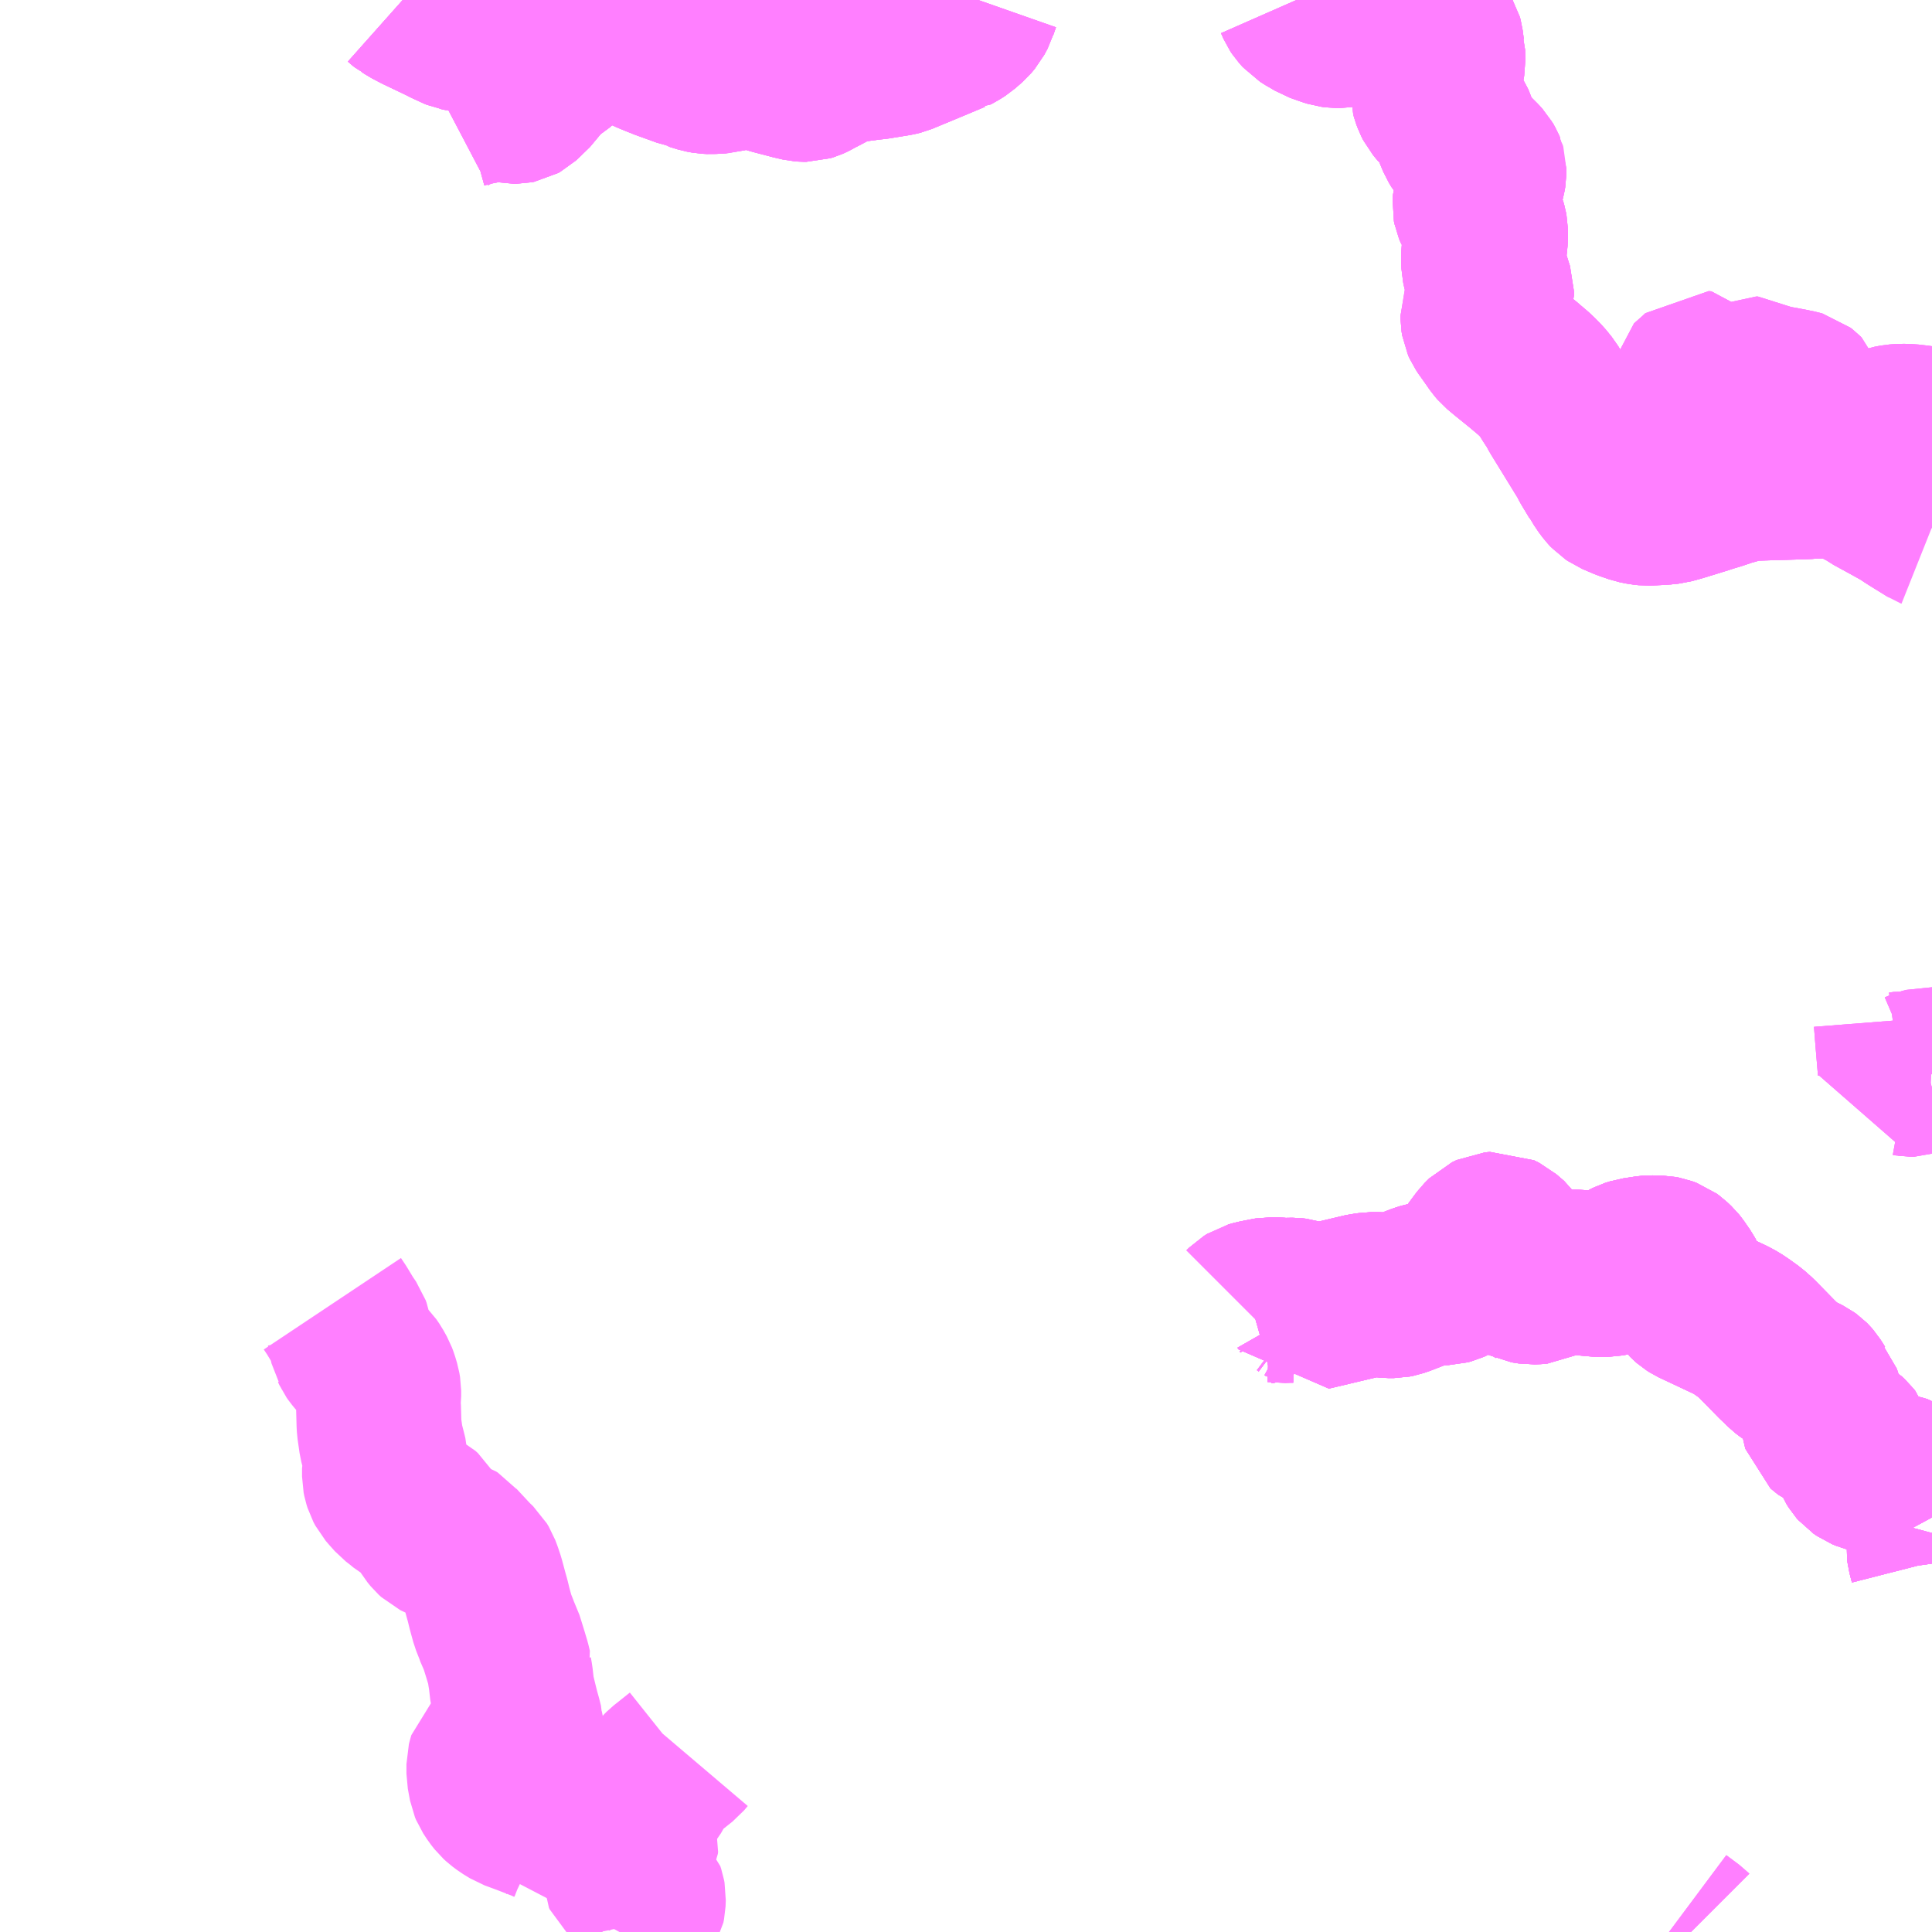 <?xml version="1.0" encoding="UTF-8"?>
<svg  xmlns="http://www.w3.org/2000/svg" xmlns:xlink="http://www.w3.org/1999/xlink" xmlns:go="http://purl.org/svgmap/profile" property="N07_001,N07_002,N07_003,N07_004,N07_005,N07_006,N07_007" viewBox="13122.07 -3164.062 8.789 8.789" go:dataArea="13122.0703125 -3164.0625 8.7890625 8.7890625" >
<globalCoordinateSystem srsName="http://purl.org/crs/84" transform="matrix(100.0,0.0,0.0,-100.0,0.0,0.0)" />
<defs>
 <g id="p0" >
  <circle cx="0.0" cy="0.0" r="3" stroke="green" stroke-width="0.75" vector-effect="non-scaling-stroke" />
 </g>
</defs>
<g fill="none" fill-rule="evenodd" stroke="#FF00FF" stroke-width="0.75" opacity="0.5" vector-effect="non-scaling-stroke" stroke-linejoin="bevel" >
<path content="3,串間市,風野線,0.8,0.0,0.0," xlink:title="3" d="M13124.888,-3155.273L13124.901,-3155.297L13124.932,-3155.337L13124.943,-3155.349L13124.955,-3155.358L13124.978,-3155.371L13124.986,-3155.377L13124.993,-3155.389L13124.996,-3155.404L13124.997,-3155.431L13124.995,-3155.442L13124.991,-3155.454L13124.958,-3155.487L13124.935,-3155.507L13124.915,-3155.524L13124.912,-3155.531L13124.911,-3155.559L13124.911,-3155.613L13124.914,-3155.619L13124.93,-3155.638L13124.959,-3155.662L13124.963,-3155.67L13124.964,-3155.679L13124.961,-3155.69L13124.945,-3155.728L13124.941,-3155.733L13124.934,-3155.739L13124.909,-3155.751"/>
<path content="3,串間市,風野線,0.8,0.0,0.0," xlink:title="3" d="M13124.909,-3155.751L13124.905,-3155.745L13124.896,-3155.72L13124.885,-3155.703L13124.874,-3155.691L13124.863,-3155.684L13124.828,-3155.669L13124.8,-3155.659L13124.791,-3155.655L13124.767,-3155.649L13124.738,-3155.643L13124.709,-3155.631L13124.685,-3155.62L13124.681,-3155.642L13124.679,-3155.652L13124.673,-3155.666L13124.663,-3155.682L13124.645,-3155.705L13124.619,-3155.732L13124.587,-3155.76L13124.569,-3155.772L13124.548,-3155.782L13124.505,-3155.799L13124.461,-3155.816L13124.404,-3155.837L13124.373,-3155.856L13124.353,-3155.871L13124.341,-3155.882L13124.326,-3155.901L13124.309,-3155.927L13124.304,-3155.939L13124.294,-3155.993L13124.294,-3156.037L13124.297,-3156.049L13124.3,-3156.059L13124.303,-3156.07L13124.313,-3156.079L13124.319,-3156.083L13124.324,-3156.087L13124.335,-3156.087L13124.393,-3156.092L13124.403,-3156.09L13124.408,-3156.089L13124.418,-3156.099L13124.428,-3156.113L13124.436,-3156.126L13124.441,-3156.141L13124.444,-3156.157L13124.444,-3156.184L13124.44,-3156.204L13124.44,-3156.212L13124.433,-3156.24L13124.423,-3156.276L13124.417,-3156.3L13124.406,-3156.345L13124.4,-3156.371L13124.393,-3156.432L13124.391,-3156.443L13124.388,-3156.461L13124.389,-3156.464L13124.382,-3156.493L13124.37,-3156.533L13124.366,-3156.546L13124.348,-3156.604L13124.336,-3156.627L13124.329,-3156.647L13124.312,-3156.69L13124.297,-3156.745L13124.288,-3156.782L13124.282,-3156.803L13124.264,-3156.87L13124.254,-3156.9L13124.245,-3156.924L13124.236,-3156.939L13124.213,-3156.961L13124.145,-3157.034L13124.136,-3157.045L13124.128,-3157.05L13124.119,-3157.053L13124.105,-3157.058L13124.078,-3157.064L13124.066,-3157.069L13124.058,-3157.073L13124.046,-3157.084L13124.032,-3157.101L13124.017,-3157.126L13124.001,-3157.159L13123.992,-3157.174L13123.981,-3157.184L13123.958,-3157.196L13123.918,-3157.219L13123.9,-3157.234L13123.873,-3157.255L13123.848,-3157.283L13123.836,-3157.297L13123.827,-3157.314L13123.822,-3157.33L13123.819,-3157.345L13123.819,-3157.382L13123.82,-3157.387L13123.824,-3157.409L13123.823,-3157.43L13123.815,-3157.462L13123.804,-3157.505L13123.795,-3157.568L13123.794,-3157.586L13123.792,-3157.66L13123.79,-3157.676L13123.791,-3157.694L13123.793,-3157.711L13123.793,-3157.736L13123.79,-3157.754L13123.781,-3157.784L13123.775,-3157.8L13123.759,-3157.829L13123.746,-3157.848L13123.702,-3157.892L13123.688,-3157.909L13123.681,-3157.919L13123.675,-3157.932L13123.672,-3157.937L13123.664,-3157.975L13123.658,-3158.008L13123.654,-3158.019L13123.634,-3158.048L13123.608,-3158.091L13123.604,-3158.098L13123.582,-3158.131"/>
<path content="3,串間市,風野線,0.8,0.0,0.0," xlink:title="3" d="M13125.186,-3156.089L13125.169,-3156.069L13125.095,-3156.01L13125.085,-3156L13125.08,-3155.994L13125.049,-3155.952L13125.024,-3155.908L13125.003,-3155.882L13124.987,-3155.862L13124.975,-3155.846L13124.953,-3155.816L13124.943,-3155.804L13124.935,-3155.793L13124.924,-3155.778L13124.909,-3155.751"/>
<path content="3,日南市,塚田・狭間,1.0,1.0,0.0," xlink:title="3" d="M13127.733,-3158.109L13127.745,-3158.121L13127.761,-3158.131L13127.782,-3158.137L13127.838,-3158.148L13127.849,-3158.15L13127.878,-3158.149L13127.888,-3158.148L13127.905,-3158.146L13127.937,-3158.147L13127.953,-3158.147L13127.971,-3158.145L13128.002,-3158.135L13128.013,-3158.129L13128.021,-3158.123L13128.025,-3158.117L13128.029,-3158.11L13128.278,-3158.169L13128.297,-3158.171L13128.309,-3158.173L13128.341,-3158.173L13128.386,-3158.168L13128.411,-3158.168L13128.426,-3158.171L13128.449,-3158.179L13128.529,-3158.21L13128.557,-3158.219L13128.58,-3158.223L13128.589,-3158.224L13128.607,-3158.226L13128.612,-3158.226L13128.65,-3158.227L13128.665,-3158.231L13128.676,-3158.236L13128.692,-3158.247L13128.705,-3158.26L13128.723,-3158.283L13128.729,-3158.292L13128.734,-3158.3L13128.76,-3158.337L13128.781,-3158.368L13128.798,-3158.391L13128.816,-3158.415L13128.837,-3158.436L13128.858,-3158.446L13128.881,-3158.448L13128.905,-3158.436L13128.941,-3158.405L13128.954,-3158.386L13128.968,-3158.35L13128.969,-3158.313L13128.975,-3158.29L13128.974,-3158.276L13128.976,-3158.267L13128.979,-3158.257L13128.982,-3158.25L13128.992,-3158.241L13128.995,-3158.24L13129.005,-3158.235L13129.037,-3158.23L13129.063,-3158.231L13129.074,-3158.232L13129.097,-3158.244L13129.121,-3158.259L13129.131,-3158.266L13129.145,-3158.272L13129.151,-3158.275L13129.17,-3158.277L13129.203,-3158.276L13129.241,-3158.275L13129.302,-3158.268L13129.348,-3158.264L13129.371,-3158.264L13129.38,-3158.264L13129.395,-3158.267L13129.413,-3158.273L13129.427,-3158.281L13129.469,-3158.315L13129.485,-3158.323L13129.507,-3158.33L13129.514,-3158.331L13129.566,-3158.339L13129.579,-3158.34L13129.623,-3158.339L13129.639,-3158.336L13129.658,-3158.329L13129.669,-3158.321L13129.688,-3158.303L13129.696,-3158.293L13129.723,-3158.254L13129.73,-3158.241L13129.73,-3158.241L13129.732,-3158.234L13129.737,-3158.202L13129.738,-3158.196L13129.743,-3158.173L13129.747,-3158.159L13129.756,-3158.15L13129.764,-3158.143L13129.775,-3158.136L13129.943,-3158.057L13129.969,-3158.043L13129.993,-3158.027L13130.032,-3157.999L13130.06,-3157.974L13130.156,-3157.876L13130.174,-3157.859L13130.193,-3157.84L13130.21,-3157.827L13130.229,-3157.815L13130.265,-3157.798L13130.285,-3157.788L13130.296,-3157.78L13130.301,-3157.775L13130.308,-3157.767L13130.329,-3157.734L13130.342,-3157.72L13130.352,-3157.689L13130.359,-3157.673L13130.362,-3157.646L13130.363,-3157.64L13130.365,-3157.603L13130.369,-3157.581L13130.371,-3157.574L13130.379,-3157.567L13130.387,-3157.561L13130.408,-3157.552L13130.433,-3157.543L13130.45,-3157.535L13130.468,-3157.524L13130.48,-3157.513L13130.487,-3157.504L13130.492,-3157.49L13130.493,-3157.487L13130.503,-3157.45L13130.508,-3157.436L13130.515,-3157.419L13130.525,-3157.403L13130.532,-3157.395L13130.548,-3157.384L13130.565,-3157.377L13130.588,-3157.371L13130.71,-3157.344L13130.73,-3157.338L13130.741,-3157.331L13130.755,-3157.316L13130.779,-3157.284L13130.808,-3157.241L13130.811,-3157.235L13130.852,-3157.172L13130.859,-3157.159M13130.859,-3157.088L13130.851,-3157.058L13130.846,-3157.03L13130.845,-3157.015L13130.847,-3156.999L13130.858,-3156.956L13130.859,-3156.949"/>
<path content="3,日南市,塚田・狭間,1.0,1.0,0.0," xlink:title="3" d="M13130.696,-3159.42L13130.703,-3159.331L13130.714,-3159.2L13130.714,-3159.175L13130.736,-3159.178L13130.748,-3159.177L13130.759,-3159.175L13130.778,-3159.175L13130.792,-3159.18L13130.806,-3159.186L13130.818,-3159.191L13130.837,-3159.196L13130.856,-3159.195L13130.859,-3159.194"/>
<path content="3,日南市,塚田・狭間・中部病院,1.0,1.0,0.0," xlink:title="3" d="M13127.733,-3158.109L13127.745,-3158.121L13127.761,-3158.131L13127.782,-3158.137L13127.838,-3158.148L13127.849,-3158.15L13127.878,-3158.149L13127.888,-3158.148L13127.905,-3158.146L13127.937,-3158.147L13127.953,-3158.147L13127.971,-3158.145L13128.002,-3158.135L13128.013,-3158.129L13128.021,-3158.123L13128.025,-3158.117L13128.029,-3158.11L13128.278,-3158.169L13128.297,-3158.171L13128.309,-3158.173L13128.341,-3158.173L13128.386,-3158.168L13128.411,-3158.168L13128.426,-3158.171L13128.449,-3158.179L13128.529,-3158.21L13128.557,-3158.219L13128.58,-3158.223L13128.589,-3158.224L13128.607,-3158.226L13128.612,-3158.226L13128.65,-3158.227L13128.665,-3158.231L13128.676,-3158.236L13128.692,-3158.247L13128.705,-3158.26L13128.723,-3158.283L13128.729,-3158.292L13128.734,-3158.3L13128.76,-3158.337L13128.781,-3158.368L13128.798,-3158.391L13128.816,-3158.415L13128.837,-3158.436L13128.858,-3158.446L13128.881,-3158.448L13128.905,-3158.436L13128.941,-3158.405L13128.954,-3158.386L13128.968,-3158.35L13128.969,-3158.313L13128.975,-3158.29L13128.974,-3158.276L13128.976,-3158.267L13128.979,-3158.257L13128.982,-3158.25L13128.992,-3158.241L13128.995,-3158.24L13129.005,-3158.235L13129.037,-3158.23L13129.063,-3158.231L13129.074,-3158.232L13129.097,-3158.244L13129.121,-3158.259L13129.131,-3158.266L13129.145,-3158.272L13129.151,-3158.275L13129.17,-3158.277L13129.203,-3158.276L13129.241,-3158.275L13129.302,-3158.268L13129.348,-3158.264L13129.371,-3158.264L13129.38,-3158.264L13129.395,-3158.267L13129.413,-3158.273L13129.427,-3158.281L13129.469,-3158.315L13129.485,-3158.323L13129.507,-3158.33L13129.514,-3158.331L13129.566,-3158.339L13129.579,-3158.34L13129.623,-3158.339L13129.639,-3158.336L13129.658,-3158.329L13129.669,-3158.321L13129.688,-3158.303L13129.696,-3158.293L13129.723,-3158.254L13129.73,-3158.241L13129.73,-3158.241L13129.732,-3158.234L13129.737,-3158.202L13129.738,-3158.196L13129.743,-3158.173L13129.747,-3158.159L13129.756,-3158.15L13129.764,-3158.143L13129.775,-3158.136L13129.943,-3158.057L13129.969,-3158.043L13129.993,-3158.027L13130.032,-3157.999L13130.06,-3157.974L13130.156,-3157.876L13130.174,-3157.859L13130.193,-3157.84L13130.21,-3157.827L13130.229,-3157.815L13130.265,-3157.798L13130.285,-3157.788L13130.296,-3157.78L13130.301,-3157.775L13130.308,-3157.767L13130.329,-3157.734L13130.342,-3157.72L13130.352,-3157.689L13130.359,-3157.673L13130.362,-3157.646L13130.363,-3157.64L13130.365,-3157.603L13130.369,-3157.581L13130.371,-3157.574L13130.379,-3157.567L13130.387,-3157.561L13130.408,-3157.552L13130.433,-3157.543L13130.45,-3157.535L13130.468,-3157.524L13130.48,-3157.513L13130.487,-3157.504L13130.492,-3157.49L13130.493,-3157.487L13130.503,-3157.45L13130.508,-3157.436L13130.515,-3157.419L13130.525,-3157.403L13130.532,-3157.395L13130.548,-3157.384L13130.565,-3157.377L13130.588,-3157.371L13130.71,-3157.344L13130.73,-3157.338L13130.741,-3157.331L13130.755,-3157.316L13130.779,-3157.284L13130.808,-3157.241L13130.811,-3157.235L13130.852,-3157.172L13130.859,-3157.159M13130.859,-3157.088L13130.851,-3157.058L13130.846,-3157.03L13130.845,-3157.015L13130.847,-3156.999L13130.858,-3156.956L13130.859,-3156.949"/>
<path content="3,日南市,塚田・狭間・中部病院,1.0,1.0,0.0," xlink:title="3" d="M13130.696,-3159.42L13130.703,-3159.331L13130.714,-3159.2L13130.714,-3159.175L13130.736,-3159.178L13130.748,-3159.177L13130.759,-3159.175L13130.778,-3159.175L13130.792,-3159.18L13130.806,-3159.186L13130.818,-3159.191L13130.837,-3159.196L13130.856,-3159.195L13130.859,-3159.194"/>
<path content="3,日南市,札之尾⇔中部病院,0.4,1.0,0.0," xlink:title="3" d="M13129.699,-3155.322L13129.758,-3155.278L13129.763,-3155.273"/>
<path content="3,日南市,札之尾⇔南郷駅,0.6,1.5,0.0," xlink:title="3" d="M13129.699,-3155.322L13129.758,-3155.278L13129.763,-3155.273"/>
<path content="3,日南市,細田・隈谷地区_01_on,1.0,1.0,0.0," xlink:title="3" d="M13130.859,-3156.949L13130.858,-3156.956L13130.847,-3156.999L13130.845,-3157.015L13130.846,-3157.03L13130.851,-3157.058L13130.859,-3157.088M13130.859,-3157.159L13130.852,-3157.172L13130.811,-3157.235L13130.808,-3157.241L13130.779,-3157.284L13130.755,-3157.316L13130.741,-3157.331L13130.73,-3157.338L13130.71,-3157.344L13130.588,-3157.371L13130.565,-3157.377L13130.548,-3157.384L13130.532,-3157.395L13130.525,-3157.403L13130.515,-3157.419L13130.508,-3157.436L13130.503,-3157.45L13130.493,-3157.487L13130.492,-3157.49L13130.487,-3157.504L13130.48,-3157.513L13130.468,-3157.524L13130.45,-3157.535L13130.433,-3157.543L13130.408,-3157.552L13130.387,-3157.561L13130.379,-3157.567L13130.371,-3157.574L13130.369,-3157.581L13130.365,-3157.603L13130.363,-3157.64L13130.362,-3157.646L13130.359,-3157.673L13130.352,-3157.689L13130.342,-3157.72L13130.329,-3157.734L13130.308,-3157.767L13130.301,-3157.775L13130.296,-3157.78L13130.285,-3157.788L13130.265,-3157.798L13130.229,-3157.815L13130.21,-3157.827L13130.193,-3157.84L13130.174,-3157.859L13130.156,-3157.876L13130.06,-3157.974L13130.032,-3157.999L13129.993,-3158.027L13129.969,-3158.043L13129.943,-3158.057L13129.775,-3158.136L13129.764,-3158.143L13129.756,-3158.15L13129.747,-3158.159L13129.743,-3158.173L13129.738,-3158.196L13129.737,-3158.202L13129.732,-3158.234L13129.73,-3158.241L13129.73,-3158.241L13129.723,-3158.254L13129.696,-3158.293L13129.688,-3158.303L13129.669,-3158.321L13129.658,-3158.329L13129.639,-3158.336L13129.623,-3158.339L13129.579,-3158.34L13129.566,-3158.339L13129.514,-3158.331L13129.507,-3158.33L13129.485,-3158.323L13129.469,-3158.315L13129.427,-3158.281L13129.413,-3158.273L13129.395,-3158.267L13129.38,-3158.264L13129.371,-3158.264L13129.348,-3158.264L13129.302,-3158.268L13129.241,-3158.275L13129.203,-3158.276L13129.17,-3158.277L13129.151,-3158.275L13129.145,-3158.272L13129.131,-3158.266L13129.121,-3158.259L13129.097,-3158.244L13129.074,-3158.232L13129.063,-3158.231L13129.037,-3158.23L13129.005,-3158.235L13128.995,-3158.24L13128.992,-3158.241L13128.982,-3158.25L13128.979,-3158.257L13128.976,-3158.267L13128.974,-3158.276L13128.975,-3158.29L13128.969,-3158.313L13128.968,-3158.35L13128.954,-3158.386L13128.941,-3158.405L13128.905,-3158.436L13128.881,-3158.448L13128.858,-3158.446L13128.837,-3158.436L13128.816,-3158.415L13128.798,-3158.391L13128.781,-3158.368L13128.76,-3158.337L13128.734,-3158.3L13128.729,-3158.292L13128.723,-3158.283L13128.705,-3158.26L13128.692,-3158.247L13128.676,-3158.236L13128.665,-3158.231L13128.65,-3158.227L13128.612,-3158.226L13128.607,-3158.226L13128.589,-3158.224L13128.58,-3158.223L13128.557,-3158.219L13128.529,-3158.21L13128.449,-3158.179L13128.426,-3158.171L13128.411,-3158.168L13128.386,-3158.168L13128.341,-3158.173L13128.309,-3158.173L13128.297,-3158.171L13128.278,-3158.169L13128.029,-3158.11L13128.025,-3158.117L13128.021,-3158.123L13128.013,-3158.129L13128.002,-3158.135L13127.971,-3158.145L13127.953,-3158.147L13127.937,-3158.147L13127.905,-3158.146L13127.888,-3158.148L13127.878,-3158.149L13127.849,-3158.15L13127.838,-3158.148L13127.782,-3158.137L13127.761,-3158.131L13127.76,-3158.13L13127.745,-3158.121L13127.733,-3158.109"/>
<path content="3,日南市,細田・隈谷地区_02_on,1.0,1.0,0.0," xlink:title="3" d="M13130.859,-3156.949L13130.858,-3156.956L13130.847,-3156.999L13130.845,-3157.015L13130.846,-3157.03L13130.851,-3157.058L13130.859,-3157.088M13130.859,-3157.159L13130.852,-3157.172L13130.811,-3157.235L13130.808,-3157.241L13130.779,-3157.284L13130.755,-3157.316L13130.741,-3157.331L13130.73,-3157.338L13130.71,-3157.344L13130.588,-3157.371L13130.565,-3157.377L13130.548,-3157.384L13130.532,-3157.395L13130.525,-3157.403L13130.515,-3157.419L13130.508,-3157.436L13130.503,-3157.45L13130.493,-3157.487L13130.492,-3157.49L13130.487,-3157.504L13130.48,-3157.513L13130.468,-3157.524L13130.45,-3157.535L13130.433,-3157.543L13130.408,-3157.552L13130.387,-3157.561L13130.379,-3157.567L13130.371,-3157.574L13130.369,-3157.581L13130.365,-3157.603L13130.363,-3157.64L13130.362,-3157.646L13130.359,-3157.673L13130.352,-3157.689L13130.342,-3157.72L13130.329,-3157.734L13130.308,-3157.767L13130.301,-3157.775L13130.296,-3157.78L13130.285,-3157.788L13130.265,-3157.798L13130.229,-3157.815L13130.21,-3157.827L13130.193,-3157.84L13130.174,-3157.859L13130.156,-3157.876L13130.06,-3157.974L13130.032,-3157.999L13129.993,-3158.027L13129.969,-3158.043L13129.943,-3158.057L13129.775,-3158.136L13129.764,-3158.143L13129.756,-3158.15L13129.747,-3158.159L13129.743,-3158.173L13129.738,-3158.196L13129.737,-3158.202L13129.732,-3158.234L13129.73,-3158.241L13129.73,-3158.241L13129.723,-3158.254L13129.696,-3158.293L13129.688,-3158.303L13129.669,-3158.321L13129.658,-3158.329L13129.639,-3158.336L13129.623,-3158.339L13129.579,-3158.34L13129.566,-3158.339L13129.514,-3158.331L13129.507,-3158.33L13129.485,-3158.323L13129.469,-3158.315L13129.427,-3158.281L13129.413,-3158.273L13129.395,-3158.267L13129.38,-3158.264L13129.371,-3158.264L13129.348,-3158.264L13129.302,-3158.268L13129.241,-3158.275L13129.203,-3158.276L13129.17,-3158.277L13129.151,-3158.275L13129.145,-3158.272L13129.131,-3158.266L13129.121,-3158.259L13129.097,-3158.244L13129.074,-3158.232L13129.063,-3158.231L13129.037,-3158.23L13129.005,-3158.235L13128.995,-3158.24L13128.992,-3158.241L13128.982,-3158.25L13128.979,-3158.257L13128.976,-3158.267L13128.974,-3158.276L13128.974,-3158.287L13128.969,-3158.313L13128.968,-3158.35L13128.954,-3158.386L13128.941,-3158.405L13128.905,-3158.436L13128.881,-3158.448L13128.858,-3158.446L13128.837,-3158.436L13128.816,-3158.415L13128.798,-3158.391L13128.781,-3158.368L13128.764,-3158.343L13128.734,-3158.3L13128.729,-3158.292L13128.723,-3158.283L13128.705,-3158.26L13128.692,-3158.247L13128.676,-3158.236L13128.665,-3158.231L13128.65,-3158.227L13128.612,-3158.226L13128.607,-3158.226L13128.589,-3158.224L13128.58,-3158.223L13128.557,-3158.219L13128.529,-3158.21L13128.449,-3158.179L13128.426,-3158.171L13128.411,-3158.168L13128.386,-3158.168L13128.341,-3158.173L13128.309,-3158.173L13128.297,-3158.171L13128.278,-3158.169L13128.029,-3158.11L13128.025,-3158.117L13128.021,-3158.123L13128.013,-3158.129L13128.002,-3158.135L13127.971,-3158.145L13127.953,-3158.147L13127.937,-3158.147L13127.905,-3158.146L13127.888,-3158.148L13127.878,-3158.149L13127.849,-3158.15L13127.838,-3158.148L13127.782,-3158.137L13127.761,-3158.131L13127.76,-3158.13L13127.745,-3158.121L13127.733,-3158.109"/>
<path content="3,日南市,細田・隈谷地区（塚田）,1.0,1.0,0.0," xlink:title="3" d="M13130.859,-3156.949L13130.858,-3156.956L13130.847,-3156.999L13130.845,-3157.015L13130.846,-3157.03L13130.851,-3157.058L13130.859,-3157.088M13130.859,-3157.159L13130.852,-3157.172L13130.811,-3157.235L13130.808,-3157.241L13130.779,-3157.284L13130.755,-3157.316L13130.741,-3157.331L13130.73,-3157.338L13130.71,-3157.344L13130.588,-3157.371L13130.565,-3157.377L13130.548,-3157.384L13130.532,-3157.395L13130.525,-3157.403L13130.515,-3157.419L13130.508,-3157.436L13130.503,-3157.45L13130.493,-3157.487L13130.492,-3157.49L13130.487,-3157.504L13130.48,-3157.513L13130.468,-3157.524L13130.45,-3157.535L13130.433,-3157.543L13130.408,-3157.552L13130.387,-3157.561L13130.379,-3157.567L13130.371,-3157.574L13130.369,-3157.581L13130.365,-3157.603L13130.363,-3157.64L13130.362,-3157.646L13130.359,-3157.673L13130.352,-3157.689L13130.342,-3157.72L13130.329,-3157.734L13130.308,-3157.767L13130.301,-3157.775L13130.296,-3157.78L13130.285,-3157.788L13130.265,-3157.798L13130.229,-3157.815L13130.21,-3157.827L13130.193,-3157.84L13130.174,-3157.859L13130.156,-3157.876L13130.06,-3157.974L13130.032,-3157.999L13129.993,-3158.027L13129.969,-3158.043L13129.943,-3158.057L13129.775,-3158.136L13129.764,-3158.143L13129.756,-3158.15L13129.747,-3158.159L13129.743,-3158.173L13129.738,-3158.196L13129.737,-3158.202L13129.732,-3158.234L13129.73,-3158.241L13129.73,-3158.241L13129.723,-3158.254L13129.696,-3158.293L13129.688,-3158.303L13129.669,-3158.321L13129.658,-3158.329L13129.639,-3158.336L13129.623,-3158.339L13129.579,-3158.34L13129.566,-3158.339L13129.514,-3158.331L13129.507,-3158.33L13129.485,-3158.323L13129.469,-3158.315L13129.427,-3158.281L13129.413,-3158.273L13129.395,-3158.267L13129.38,-3158.264L13129.371,-3158.264L13129.348,-3158.264L13129.302,-3158.268L13129.241,-3158.275L13129.203,-3158.276L13129.17,-3158.277L13129.151,-3158.275L13129.145,-3158.272L13129.131,-3158.266L13129.121,-3158.259L13129.097,-3158.244L13129.074,-3158.232L13129.063,-3158.231L13129.037,-3158.23L13129.005,-3158.235L13128.995,-3158.24L13128.992,-3158.241L13128.982,-3158.25L13128.979,-3158.257L13128.976,-3158.267L13128.974,-3158.276L13128.975,-3158.29L13128.969,-3158.313L13128.97,-3158.328L13128.968,-3158.35L13128.954,-3158.386L13128.941,-3158.405L13128.905,-3158.436L13128.881,-3158.448L13128.858,-3158.446L13128.837,-3158.436L13128.816,-3158.415L13128.798,-3158.391L13128.781,-3158.368L13128.76,-3158.337L13128.734,-3158.3L13128.729,-3158.292L13128.723,-3158.283L13128.705,-3158.26L13128.692,-3158.247L13128.676,-3158.236L13128.665,-3158.231L13128.65,-3158.227L13128.612,-3158.226L13128.607,-3158.226L13128.589,-3158.224L13128.58,-3158.223L13128.557,-3158.219L13128.529,-3158.21L13128.449,-3158.179L13128.426,-3158.171L13128.411,-3158.168L13128.386,-3158.168L13128.341,-3158.173L13128.309,-3158.173L13128.297,-3158.171L13128.278,-3158.169L13128.029,-3158.11L13128.025,-3158.117L13128.021,-3158.123L13128.013,-3158.129L13128.002,-3158.135L13127.971,-3158.145L13127.953,-3158.147L13127.937,-3158.147L13127.905,-3158.146L13127.888,-3158.148L13127.878,-3158.149L13127.849,-3158.15L13127.838,-3158.148L13127.782,-3158.137L13127.761,-3158.131L13127.745,-3158.121L13127.733,-3158.109"/>
<path content="3,日南市,細田・隈谷地区（塚田）,1.0,1.0,0.0," xlink:title="3" d="M13130.696,-3159.42L13130.703,-3159.331L13130.714,-3159.2L13130.714,-3159.175L13130.736,-3159.178L13130.748,-3159.177L13130.759,-3159.175L13130.778,-3159.175L13130.792,-3159.18L13130.806,-3159.186L13130.818,-3159.191L13130.837,-3159.196L13130.856,-3159.195L13130.859,-3159.194"/>
<path content="3,日南市,酒谷・吉野方_01_on,1.0,1.0,0.0," xlink:title="3" d="M13124.115,-3163.551L13124.155,-3163.572L13124.174,-3163.58L13124.214,-3163.591L13124.274,-3163.603L13124.298,-3163.607L13124.33,-3163.611L13124.358,-3163.611L13124.409,-3163.601L13124.417,-3163.601L13124.427,-3163.603L13124.436,-3163.608L13124.448,-3163.619L13124.459,-3163.63L13124.493,-3163.663L13124.501,-3163.675L13124.505,-3163.687L13124.507,-3163.707L13124.512,-3163.715L13124.527,-3163.725L13124.579,-3163.753L13124.594,-3163.762L13124.604,-3163.771L13124.61,-3163.779L13124.614,-3163.794L13124.615,-3163.813L13124.61,-3163.824L13124.604,-3163.831L13124.594,-3163.839L13124.583,-3163.844L13124.577,-3163.846L13124.556,-3163.848L13124.525,-3163.85L13124.504,-3163.852L13124.5,-3163.855L13124.498,-3163.857L13124.497,-3163.86L13124.498,-3163.863L13124.5,-3163.865L13124.505,-3163.867L13124.515,-3163.868L13124.557,-3163.872L13124.569,-3163.876L13124.581,-3163.883L13124.591,-3163.883L13124.635,-3163.876L13124.654,-3163.873L13124.683,-3163.874L13124.692,-3163.875L13124.698,-3163.878L13124.712,-3163.888L13124.72,-3163.893L13124.753,-3163.925L13124.757,-3163.926L13124.766,-3163.929L13124.77,-3163.931L13124.798,-3163.923L13124.817,-3163.92L13124.824,-3163.92L13124.835,-3163.924"/>
<path content="3,日南市,酒谷・吉野方_01_on,1.0,1.0,0.0," xlink:title="3" d="M13124.835,-3163.924L13124.846,-3163.918L13124.859,-3163.913L13124.874,-3163.903L13124.906,-3163.888L13125.017,-3163.83L13125.068,-3163.809L13125.074,-3163.807L13125.08,-3163.804L13125.174,-3163.77L13125.185,-3163.766L13125.195,-3163.764L13125.215,-3163.755L13125.221,-3163.754L13125.263,-3163.741L13125.285,-3163.737L13125.304,-3163.736L13125.328,-3163.737L13125.355,-3163.739L13125.39,-3163.749L13125.402,-3163.751L13125.418,-3163.755L13125.43,-3163.756L13125.46,-3163.759L13125.491,-3163.758L13125.517,-3163.755L13125.592,-3163.733L13125.665,-3163.714L13125.676,-3163.711L13125.693,-3163.707L13125.715,-3163.702L13125.728,-3163.701L13125.738,-3163.701L13125.751,-3163.705L13125.76,-3163.709L13125.766,-3163.712L13125.787,-3163.724L13125.794,-3163.727L13125.815,-3163.738L13125.866,-3163.765L13125.878,-3163.772L13125.889,-3163.777L13125.933,-3163.787L13126.021,-3163.799L13126.058,-3163.803L13126.15,-3163.818L13126.166,-3163.822L13126.301,-3163.878L13126.363,-3163.904L13126.406,-3163.922L13126.408,-3163.922L13126.416,-3163.926L13126.441,-3163.942L13126.474,-3163.971L13126.49,-3163.99L13126.505,-3164.018L13126.507,-3164.025L13126.52,-3164.062"/>
<path content="3,日南市,酒谷・吉野方_01_on,1.0,1.0,0.0," xlink:title="3" d="M13127.968,-3164.062L13127.979,-3164.037L13127.987,-3164.025L13128.003,-3164.007L13128.03,-3163.99L13128.04,-3163.985L13128.063,-3163.971L13128.111,-3163.954L13128.13,-3163.948L13128.146,-3163.946L13128.169,-3163.946L13128.205,-3163.952L13128.238,-3163.963L13128.296,-3163.976L13128.302,-3163.979L13128.309,-3163.98L13128.349,-3163.995L13128.384,-3164.008L13128.385,-3164.008L13128.399,-3164.012L13128.423,-3164.012L13128.459,-3164.005L13128.498,-3163.991L13128.519,-3163.981L13128.547,-3163.965L13128.574,-3163.946L13128.589,-3163.931L13128.611,-3163.905L13128.622,-3163.887L13128.625,-3163.876L13128.63,-3163.837L13128.633,-3163.827L13128.634,-3163.78L13128.629,-3163.751L13128.621,-3163.725L13128.618,-3163.72L13128.615,-3163.716L13128.597,-3163.684L13128.593,-3163.673L13128.589,-3163.66L13128.588,-3163.64L13128.591,-3163.629L13128.598,-3163.61L13128.605,-3163.596L13128.626,-3163.571L13128.646,-3163.554L13128.659,-3163.536L13128.663,-3163.53L13128.667,-3163.525L13128.676,-3163.511L13128.682,-3163.497L13128.69,-3163.474L13128.692,-3163.471L13128.694,-3163.461L13128.709,-3163.425L13128.72,-3163.407L13128.732,-3163.392L13128.761,-3163.364L13128.798,-3163.327L13128.809,-3163.315L13128.818,-3163.299L13128.821,-3163.292L13128.821,-3163.275L13128.818,-3163.258L13128.813,-3163.239L13128.79,-3163.178L13128.78,-3163.142L13128.779,-3163.129L13128.781,-3163.119L13128.787,-3163.105L13128.793,-3163.096L13128.809,-3163.067L13128.821,-3163.042L13128.825,-3163.028L13128.827,-3163.017L13128.828,-3162.981L13128.825,-3162.951L13128.82,-3162.912L13128.819,-3162.881L13128.82,-3162.855L13128.825,-3162.832L13128.848,-3162.759L13128.855,-3162.737L13128.855,-3162.728L13128.855,-3162.718L13128.85,-3162.703L13128.841,-3162.681L13128.828,-3162.652L13128.82,-3162.636L13128.816,-3162.624L13128.816,-3162.615L13128.819,-3162.597L13128.824,-3162.586L13128.832,-3162.574L13128.857,-3162.539L13128.882,-3162.503L13128.894,-3162.489L13128.925,-3162.463L13128.995,-3162.407L13129.018,-3162.387L13129.043,-3162.366L13129.059,-3162.351L13129.085,-3162.325L13129.11,-3162.294L13129.129,-3162.263L13129.137,-3162.25L13129.155,-3162.223L13129.172,-3162.192L13129.237,-3162.086L13129.304,-3161.977L13129.307,-3161.969L13129.312,-3161.96L13129.33,-3161.93L13129.335,-3161.922L13129.348,-3161.9L13129.352,-3161.896L13129.37,-3161.866L13129.389,-3161.841L13129.399,-3161.83L13129.402,-3161.828L13129.415,-3161.819L13129.469,-3161.796L13129.493,-3161.788L13129.513,-3161.781L13129.542,-3161.775L13129.562,-3161.773L13129.588,-3161.774L13129.629,-3161.776L13129.667,-3161.78L13129.707,-3161.791L13129.795,-3161.818L13129.821,-3161.826L13129.842,-3161.833L13129.882,-3161.845L13129.935,-3161.863L13129.959,-3161.869L13129.993,-3161.88L13130.026,-3161.884L13130.05,-3161.886L13130.114,-3161.888L13130.125,-3161.889L13130.18,-3161.89L13130.247,-3161.892L13130.3,-3161.894L13130.307,-3161.895L13130.411,-3161.898L13130.438,-3161.894L13130.454,-3161.89L13130.463,-3161.887L13130.49,-3161.877L13130.499,-3161.873L13130.574,-3161.834L13130.592,-3161.821L13130.601,-3161.816L13130.669,-3161.779L13130.687,-3161.769L13130.725,-3161.748L13130.736,-3161.741L13130.76,-3161.725L13130.787,-3161.708L13130.856,-3161.665L13130.859,-3161.663"/>
<path content="3,日南市,酒谷・吉野方_01_on,1.0,1.0,0.0," xlink:title="3" d="M13123.902,-3164.062L13123.911,-3164.054L13123.916,-3164.05L13123.924,-3164.046L13123.936,-3164.038L13123.976,-3164.017L13124.062,-3163.976L13124.091,-3163.962L13124.108,-3163.953L13124.127,-3163.945L13124.143,-3163.937L13124.155,-3163.932L13124.166,-3163.93L13124.178,-3163.927L13124.192,-3163.927L13124.213,-3163.927L13124.242,-3163.928L13124.278,-3163.931L13124.323,-3163.935L13124.337,-3163.937L13124.404,-3163.946L13124.438,-3163.952L13124.461,-3163.958L13124.483,-3163.964L13124.506,-3163.968L13124.547,-3163.979L13124.561,-3163.981L13124.575,-3163.984L13124.609,-3163.988L13124.648,-3163.988L13124.66,-3163.986L13124.66,-3163.986L13124.701,-3163.975L13124.722,-3163.968L13124.745,-3163.961L13124.766,-3163.953L13124.798,-3163.941L13124.814,-3163.935L13124.82,-3163.932L13124.835,-3163.924"/>
<path content="3,日南市,酒谷・吉野方_02_on,1.5,1.5,0.0," xlink:title="3" d="M13124.115,-3163.551L13124.155,-3163.572L13124.174,-3163.58L13124.214,-3163.591L13124.274,-3163.603L13124.298,-3163.607L13124.33,-3163.611L13124.358,-3163.611L13124.409,-3163.601L13124.417,-3163.601L13124.427,-3163.603L13124.436,-3163.608L13124.448,-3163.619L13124.459,-3163.63L13124.493,-3163.663L13124.501,-3163.675L13124.505,-3163.687L13124.507,-3163.707L13124.512,-3163.715L13124.518,-3163.719L13124.527,-3163.725L13124.579,-3163.753L13124.594,-3163.762L13124.604,-3163.771L13124.61,-3163.779L13124.614,-3163.794L13124.615,-3163.813L13124.61,-3163.824L13124.604,-3163.831L13124.594,-3163.839L13124.583,-3163.844L13124.577,-3163.846L13124.556,-3163.848L13124.525,-3163.85L13124.504,-3163.852L13124.5,-3163.855L13124.498,-3163.857L13124.497,-3163.86L13124.498,-3163.863L13124.5,-3163.865L13124.505,-3163.867L13124.515,-3163.868L13124.557,-3163.872L13124.569,-3163.876L13124.581,-3163.883L13124.591,-3163.883L13124.635,-3163.876L13124.654,-3163.873L13124.683,-3163.874L13124.692,-3163.875L13124.698,-3163.878L13124.712,-3163.888L13124.72,-3163.893L13124.753,-3163.925L13124.757,-3163.926L13124.766,-3163.929L13124.77,-3163.931L13124.798,-3163.923L13124.817,-3163.92L13124.824,-3163.92L13124.835,-3163.924"/>
<path content="3,日南市,酒谷・吉野方_02_on,1.5,1.5,0.0," xlink:title="3" d="M13124.835,-3163.924L13124.835,-3163.924L13124.846,-3163.918L13124.859,-3163.912L13124.874,-3163.903L13124.906,-3163.888L13125.017,-3163.83L13125.069,-3163.809L13125.074,-3163.807L13125.08,-3163.804L13125.174,-3163.77L13125.185,-3163.766L13125.195,-3163.764L13125.215,-3163.755L13125.221,-3163.754L13125.263,-3163.741L13125.285,-3163.737L13125.304,-3163.736L13125.333,-3163.738L13125.355,-3163.739L13125.39,-3163.749L13125.402,-3163.751L13125.418,-3163.755L13125.43,-3163.756L13125.46,-3163.759L13125.491,-3163.758L13125.517,-3163.755L13125.593,-3163.733L13125.665,-3163.714L13125.676,-3163.711L13125.693,-3163.707L13125.715,-3163.702L13125.728,-3163.701L13125.738,-3163.701L13125.751,-3163.705L13125.76,-3163.709L13125.766,-3163.712L13125.787,-3163.724L13125.794,-3163.727L13125.815,-3163.738L13125.866,-3163.765L13125.878,-3163.772L13125.889,-3163.777L13125.933,-3163.787L13126.021,-3163.799L13126.058,-3163.803L13126.15,-3163.818L13126.166,-3163.822L13126.301,-3163.878L13126.363,-3163.904L13126.406,-3163.922L13126.408,-3163.922L13126.416,-3163.926L13126.44,-3163.942L13126.474,-3163.971L13126.49,-3163.99L13126.505,-3164.018L13126.507,-3164.025L13126.52,-3164.062"/>
<path content="3,日南市,酒谷・吉野方_02_on,1.5,1.5,0.0," xlink:title="3" d="M13127.968,-3164.062L13127.979,-3164.037L13127.987,-3164.025L13128.004,-3164.007L13128.03,-3163.99L13128.04,-3163.985L13128.063,-3163.971L13128.111,-3163.954L13128.13,-3163.948L13128.146,-3163.946L13128.169,-3163.946L13128.208,-3163.952L13128.238,-3163.963L13128.296,-3163.976L13128.302,-3163.979L13128.309,-3163.98L13128.349,-3163.995L13128.384,-3164.008L13128.385,-3164.008L13128.399,-3164.012L13128.423,-3164.012L13128.459,-3164.005L13128.498,-3163.991L13128.519,-3163.981L13128.547,-3163.965L13128.574,-3163.946L13128.59,-3163.931L13128.611,-3163.905L13128.622,-3163.887L13128.625,-3163.875L13128.63,-3163.836L13128.633,-3163.827L13128.634,-3163.78L13128.629,-3163.751L13128.621,-3163.725L13128.618,-3163.72L13128.615,-3163.716L13128.597,-3163.684L13128.593,-3163.673L13128.589,-3163.66L13128.588,-3163.64L13128.591,-3163.629L13128.598,-3163.609L13128.605,-3163.596L13128.626,-3163.57L13128.646,-3163.554L13128.659,-3163.536L13128.663,-3163.529L13128.667,-3163.525L13128.676,-3163.511L13128.682,-3163.497L13128.69,-3163.474L13128.692,-3163.471L13128.694,-3163.461L13128.709,-3163.425L13128.72,-3163.407L13128.732,-3163.392L13128.761,-3163.364L13128.798,-3163.327L13128.809,-3163.315L13128.819,-3163.299L13128.821,-3163.292L13128.821,-3163.275L13128.818,-3163.258L13128.813,-3163.239L13128.79,-3163.178L13128.78,-3163.142L13128.779,-3163.129L13128.781,-3163.119L13128.787,-3163.104L13128.793,-3163.095L13128.809,-3163.067L13128.821,-3163.042L13128.825,-3163.028L13128.827,-3163.017L13128.828,-3162.981L13128.825,-3162.951L13128.82,-3162.912L13128.819,-3162.881L13128.821,-3162.855L13128.825,-3162.832L13128.848,-3162.758L13128.855,-3162.737L13128.855,-3162.728L13128.855,-3162.717L13128.85,-3162.703L13128.841,-3162.681L13128.828,-3162.652L13128.82,-3162.635L13128.816,-3162.624L13128.816,-3162.615L13128.819,-3162.597L13128.824,-3162.585L13128.832,-3162.574L13128.857,-3162.539L13128.882,-3162.503L13128.894,-3162.489L13128.925,-3162.463L13128.999,-3162.403L13129.018,-3162.387L13129.043,-3162.366L13129.06,-3162.351L13129.085,-3162.325L13129.11,-3162.294L13129.129,-3162.262L13129.137,-3162.25L13129.155,-3162.223L13129.172,-3162.191L13129.237,-3162.086L13129.304,-3161.977L13129.307,-3161.969L13129.312,-3161.96L13129.331,-3161.929L13129.335,-3161.922L13129.348,-3161.9L13129.352,-3161.896L13129.37,-3161.866L13129.389,-3161.84L13129.399,-3161.83L13129.402,-3161.828L13129.415,-3161.819L13129.469,-3161.796L13129.493,-3161.788L13129.513,-3161.781L13129.542,-3161.775L13129.562,-3161.773L13129.588,-3161.774L13129.629,-3161.776L13129.667,-3161.78L13129.707,-3161.791L13129.795,-3161.818L13129.821,-3161.826L13129.842,-3161.833L13129.882,-3161.845L13129.935,-3161.863L13129.959,-3161.869L13129.993,-3161.88L13130.026,-3161.884L13130.05,-3161.886L13130.113,-3161.888L13130.126,-3161.889L13130.18,-3161.89L13130.247,-3161.892L13130.3,-3161.894L13130.307,-3161.895L13130.411,-3161.898L13130.438,-3161.894L13130.454,-3161.89L13130.463,-3161.887L13130.49,-3161.877L13130.5,-3161.873L13130.574,-3161.834L13130.592,-3161.821L13130.602,-3161.816L13130.669,-3161.779L13130.687,-3161.769L13130.725,-3161.748L13130.736,-3161.741L13130.76,-3161.725L13130.787,-3161.708L13130.859,-3161.664L13130.859,-3161.663"/>
<path content="3,日南市,酒谷・吉野方_02_on,1.5,1.5,0.0," xlink:title="3" d="M13123.902,-3164.062L13123.911,-3164.054L13123.916,-3164.05L13123.924,-3164.046L13123.936,-3164.038L13123.976,-3164.017L13124.062,-3163.976L13124.091,-3163.962L13124.108,-3163.953L13124.127,-3163.945L13124.143,-3163.937L13124.155,-3163.932L13124.167,-3163.93L13124.178,-3163.927L13124.192,-3163.927L13124.213,-3163.927L13124.242,-3163.928L13124.278,-3163.931L13124.323,-3163.935L13124.337,-3163.937L13124.404,-3163.946L13124.438,-3163.952L13124.461,-3163.958L13124.483,-3163.964L13124.506,-3163.968L13124.547,-3163.979L13124.562,-3163.981L13124.575,-3163.984L13124.609,-3163.988L13124.649,-3163.988L13124.66,-3163.986L13124.66,-3163.986L13124.701,-3163.975L13124.722,-3163.968L13124.745,-3163.961L13124.766,-3163.953L13124.798,-3163.941L13124.814,-3163.935L13124.82,-3163.932L13124.835,-3163.924"/>
<path content="3,日南市,酒谷・吉野方_03_on,1.0,1.0,0.0," xlink:title="3" d="M13129.629,-3161.776L13129.667,-3161.78L13129.707,-3161.791L13129.795,-3161.818"/>
<path content="3,日南市,酒谷・吉野方_03_on,1.0,1.0,0.0," xlink:title="3" d="M13129.795,-3161.818L13129.761,-3161.849L13129.733,-3161.873L13129.72,-3161.887L13129.695,-3161.922L13129.67,-3161.958L13129.662,-3161.969L13129.657,-3161.98L13129.654,-3161.998L13129.655,-3162.007L13129.659,-3162.019L13129.666,-3162.036L13129.679,-3162.064L13129.689,-3162.086L13129.693,-3162.101L13129.694,-3162.112L13129.693,-3162.121L13129.686,-3162.142L13129.682,-3162.158"/>
<path content="3,日南市,酒谷・吉野方_03_on,1.0,1.0,0.0," xlink:title="3" d="M13129.682,-3162.158L13129.695,-3162.16L13129.698,-3162.161L13129.709,-3162.163L13129.728,-3162.171L13129.737,-3162.177L13129.755,-3162.199L13129.763,-3162.213L13129.774,-3162.237L13129.776,-3162.245L13129.776,-3162.268L13129.771,-3162.28L13129.751,-3162.302L13129.752,-3162.31L13129.795,-3162.348L13129.812,-3162.364L13129.824,-3162.363L13129.828,-3162.358L13129.831,-3162.352L13129.835,-3162.333L13129.844,-3162.312L13129.852,-3162.296L13129.861,-3162.281L13129.869,-3162.272L13129.893,-3162.254L13129.896,-3162.253L13129.945,-3162.215L13129.975,-3162.183L13129.997,-3162.164L13130.012,-3162.156L13130.021,-3162.157L13130.028,-3162.157L13130.036,-3162.163L13130.038,-3162.166L13130.038,-3162.179L13130.035,-3162.191L13130.026,-3162.21L13130.021,-3162.231L13130.021,-3162.258L13130.027,-3162.286L13130.042,-3162.324L13130.048,-3162.333L13130.059,-3162.338L13130.067,-3162.338L13130.077,-3162.331L13130.088,-3162.317L13130.096,-3162.31L13130.106,-3162.306L13130.137,-3162.299L13130.208,-3162.286L13130.251,-3162.277L13130.258,-3162.275L13130.267,-3162.268L13130.273,-3162.262L13130.28,-3162.242L13130.291,-3162.218L13130.308,-3162.2L13130.357,-3162.161L13130.392,-3162.126L13130.403,-3162.119L13130.42,-3162.108L13130.431,-3162.104L13130.445,-3162.1L13130.475,-3162.096L13130.501,-3162.094L13130.525,-3162.091L13130.579,-3162.091L13130.594,-3162.093L13130.608,-3162.097L13130.627,-3162.102L13130.667,-3162.116L13130.694,-3162.121L13130.721,-3162.123L13130.755,-3162.122L13130.798,-3162.117L13130.829,-3162.112L13130.859,-3162.104"/>
<path content="3,日南市,酒谷・吉野方_03_on,1.0,1.0,0.0," xlink:title="3" d="M13129.559,-3162.184L13129.563,-3162.183L13129.576,-3162.179L13129.597,-3162.169L13129.617,-3162.161L13129.63,-3162.158L13129.644,-3162.156L13129.682,-3162.158"/>
<path content="3,日南市,酒谷・吉野方_03_on,1.0,1.0,0.0," xlink:title="3" d="M13130.859,-3161.664L13130.854,-3161.666L13130.787,-3161.708L13130.76,-3161.725L13130.736,-3161.741L13130.725,-3161.748L13130.687,-3161.769L13130.669,-3161.779L13130.601,-3161.816L13130.592,-3161.821L13130.574,-3161.834L13130.499,-3161.873L13130.49,-3161.877L13130.463,-3161.887L13130.454,-3161.89L13130.438,-3161.894L13130.411,-3161.898L13130.307,-3161.895L13130.3,-3161.894L13130.247,-3161.892L13130.18,-3161.89L13130.125,-3161.889L13130.114,-3161.888L13130.05,-3161.886L13130.026,-3161.884L13129.993,-3161.88L13129.959,-3161.869L13129.935,-3161.863L13129.882,-3161.845L13129.842,-3161.833L13129.821,-3161.826L13129.795,-3161.818"/>
<path content="3,日南市,酒谷・吉野方_04_on,1.0,1.0,0.0," xlink:title="3" d="M13129.682,-3162.158L13129.686,-3162.142L13129.693,-3162.121L13129.694,-3162.112L13129.693,-3162.101L13129.689,-3162.086L13129.679,-3162.064L13129.666,-3162.036L13129.659,-3162.019L13129.655,-3162.007L13129.654,-3161.998L13129.657,-3161.98L13129.662,-3161.969L13129.67,-3161.958L13129.695,-3161.922L13129.72,-3161.887L13129.733,-3161.873L13129.761,-3161.849L13129.795,-3161.818L13129.707,-3161.791L13129.667,-3161.78L13129.629,-3161.776L13129.588,-3161.774L13129.562,-3161.773L13129.542,-3161.775L13129.513,-3161.781L13129.493,-3161.788L13129.469,-3161.796L13129.415,-3161.819L13129.402,-3161.828L13129.399,-3161.83L13129.389,-3161.841L13129.37,-3161.866L13129.352,-3161.896L13129.348,-3161.9L13129.335,-3161.922L13129.33,-3161.93L13129.312,-3161.96L13129.308,-3161.968L13129.304,-3161.977L13129.237,-3162.086L13129.172,-3162.192L13129.155,-3162.223L13129.137,-3162.25L13129.129,-3162.263L13129.11,-3162.294L13129.085,-3162.325L13129.059,-3162.351L13129.043,-3162.366L13129.018,-3162.387L13128.925,-3162.463L13128.894,-3162.489L13128.882,-3162.503L13128.832,-3162.574L13128.824,-3162.586L13128.819,-3162.597L13128.816,-3162.615L13128.816,-3162.624L13128.828,-3162.652L13128.85,-3162.703L13128.855,-3162.718L13128.855,-3162.728L13128.855,-3162.737L13128.848,-3162.759L13128.825,-3162.832L13128.82,-3162.855L13128.819,-3162.881L13128.82,-3162.912L13128.825,-3162.951L13128.828,-3162.981L13128.827,-3163.017L13128.825,-3163.028L13128.821,-3163.042L13128.809,-3163.067L13128.793,-3163.096L13128.787,-3163.105L13128.781,-3163.119L13128.779,-3163.129L13128.78,-3163.142L13128.79,-3163.178L13128.813,-3163.239L13128.818,-3163.258L13128.821,-3163.275L13128.821,-3163.292L13128.818,-3163.299L13128.809,-3163.315L13128.798,-3163.327L13128.761,-3163.364L13128.732,-3163.392L13128.72,-3163.407L13128.709,-3163.425L13128.694,-3163.461L13128.692,-3163.471L13128.69,-3163.474L13128.682,-3163.497L13128.676,-3163.511L13128.667,-3163.525L13128.663,-3163.53L13128.659,-3163.536L13128.646,-3163.554L13128.626,-3163.571L13128.623,-3163.575L13128.605,-3163.596L13128.598,-3163.61L13128.591,-3163.629L13128.588,-3163.64L13128.589,-3163.66L13128.593,-3163.673L13128.597,-3163.684L13128.615,-3163.716L13128.618,-3163.72L13128.621,-3163.725L13128.629,-3163.751L13128.634,-3163.78L13128.633,-3163.827L13128.63,-3163.837L13128.625,-3163.876L13128.622,-3163.887L13128.611,-3163.905L13128.589,-3163.931L13128.574,-3163.946L13128.547,-3163.965L13128.519,-3163.981L13128.498,-3163.991L13128.459,-3164.005L13128.423,-3164.012L13128.399,-3164.012L13128.385,-3164.008L13128.384,-3164.008L13128.349,-3163.995L13128.309,-3163.98L13128.302,-3163.979L13128.296,-3163.976L13128.238,-3163.963L13128.211,-3163.953L13128.169,-3163.946L13128.146,-3163.946L13128.13,-3163.948L13128.111,-3163.954L13128.063,-3163.971L13128.04,-3163.985L13128.03,-3163.99L13128.003,-3164.007L13127.987,-3164.025L13127.979,-3164.037L13127.968,-3164.062"/>
<path content="3,日南市,酒谷・吉野方_04_on,1.0,1.0,0.0," xlink:title="3" d="M13129.559,-3162.184L13129.576,-3162.179L13129.597,-3162.169L13129.617,-3162.161L13129.63,-3162.158L13129.644,-3162.156L13129.682,-3162.158"/>
<path content="3,日南市,酒谷・吉野方_04_on,1.0,1.0,0.0," xlink:title="3" d="M13130.859,-3162.104L13130.829,-3162.112L13130.798,-3162.117L13130.755,-3162.122L13130.721,-3162.123L13130.694,-3162.121L13130.667,-3162.116L13130.627,-3162.102L13130.608,-3162.097L13130.594,-3162.093L13130.579,-3162.091L13130.525,-3162.091L13130.501,-3162.094L13130.475,-3162.096L13130.445,-3162.1L13130.431,-3162.104L13130.42,-3162.108L13130.403,-3162.119L13130.392,-3162.126L13130.357,-3162.161L13130.308,-3162.2L13130.291,-3162.218L13130.28,-3162.242L13130.273,-3162.262L13130.267,-3162.268L13130.258,-3162.275L13130.251,-3162.277L13130.208,-3162.286L13130.137,-3162.299L13130.106,-3162.306L13130.096,-3162.31L13130.088,-3162.317L13130.077,-3162.331L13130.067,-3162.338L13130.059,-3162.338L13130.048,-3162.333L13130.042,-3162.324L13130.027,-3162.286L13130.021,-3162.258L13130.021,-3162.231L13130.026,-3162.21L13130.035,-3162.191L13130.038,-3162.179L13130.038,-3162.166L13130.036,-3162.163L13130.028,-3162.157L13130.021,-3162.157L13130.012,-3162.156L13129.997,-3162.164L13129.975,-3162.183L13129.945,-3162.215L13129.896,-3162.253L13129.893,-3162.254L13129.869,-3162.272L13129.861,-3162.281L13129.852,-3162.296L13129.844,-3162.312L13129.835,-3162.333L13129.831,-3162.352L13129.828,-3162.358L13129.824,-3162.363L13129.812,-3162.364L13129.795,-3162.348L13129.752,-3162.31L13129.751,-3162.302L13129.771,-3162.28L13129.776,-3162.268L13129.776,-3162.245L13129.774,-3162.237L13129.763,-3162.213L13129.755,-3162.199L13129.737,-3162.177L13129.728,-3162.171L13129.709,-3162.163L13129.698,-3162.161L13129.695,-3162.16L13129.682,-3162.158"/>
<path content="3,日南市,酒谷・吉野方_04_on,1.0,1.0,0.0," xlink:title="3" d="M13124.115,-3163.551L13124.155,-3163.572L13124.174,-3163.58L13124.214,-3163.591L13124.274,-3163.603L13124.298,-3163.607L13124.33,-3163.611L13124.358,-3163.611L13124.409,-3163.601L13124.417,-3163.601L13124.427,-3163.603L13124.436,-3163.608L13124.448,-3163.619L13124.459,-3163.63L13124.493,-3163.663L13124.501,-3163.675L13124.505,-3163.687L13124.507,-3163.707L13124.512,-3163.715L13124.518,-3163.719L13124.527,-3163.725L13124.579,-3163.753L13124.594,-3163.762L13124.604,-3163.771L13124.61,-3163.779L13124.614,-3163.794L13124.615,-3163.813L13124.61,-3163.824L13124.604,-3163.831L13124.594,-3163.839L13124.583,-3163.844L13124.577,-3163.846L13124.556,-3163.848L13124.525,-3163.85L13124.504,-3163.852L13124.5,-3163.855L13124.498,-3163.857L13124.497,-3163.86L13124.498,-3163.863L13124.5,-3163.865L13124.505,-3163.867L13124.515,-3163.868L13124.557,-3163.872L13124.569,-3163.876L13124.581,-3163.883L13124.591,-3163.883L13124.635,-3163.876L13124.654,-3163.873L13124.683,-3163.874L13124.692,-3163.875L13124.698,-3163.878L13124.712,-3163.888L13124.72,-3163.893L13124.753,-3163.925L13124.757,-3163.926L13124.766,-3163.929L13124.77,-3163.931L13124.798,-3163.923L13124.817,-3163.92L13124.824,-3163.92L13124.835,-3163.924"/>
<path content="3,日南市,酒谷・吉野方_04_on,1.0,1.0,0.0," xlink:title="3" d="M13124.835,-3163.924L13124.82,-3163.932L13124.814,-3163.935L13124.798,-3163.941L13124.766,-3163.953L13124.745,-3163.961L13124.722,-3163.968L13124.701,-3163.975L13124.66,-3163.986L13124.66,-3163.986L13124.648,-3163.988L13124.609,-3163.988L13124.575,-3163.984L13124.561,-3163.981L13124.547,-3163.979L13124.506,-3163.968L13124.483,-3163.964L13124.461,-3163.958L13124.438,-3163.952L13124.404,-3163.946L13124.337,-3163.937L13124.323,-3163.935L13124.278,-3163.931L13124.242,-3163.928L13124.213,-3163.927L13124.193,-3163.927L13124.192,-3163.927L13124.178,-3163.927L13124.166,-3163.93L13124.155,-3163.932L13124.143,-3163.937L13124.127,-3163.945L13124.108,-3163.953L13124.091,-3163.962L13124.062,-3163.976L13123.976,-3164.017L13123.936,-3164.038L13123.924,-3164.046L13123.916,-3164.05L13123.911,-3164.054L13123.902,-3164.062"/>
<path content="3,日南市,酒谷・吉野方_04_on,1.0,1.0,0.0," xlink:title="3" d="M13126.52,-3164.062L13126.507,-3164.025L13126.505,-3164.018L13126.49,-3163.99L13126.474,-3163.971L13126.441,-3163.942L13126.416,-3163.926L13126.408,-3163.922L13126.406,-3163.922L13126.363,-3163.904L13126.301,-3163.878L13126.166,-3163.822L13126.15,-3163.818L13126.058,-3163.803L13126.021,-3163.799L13125.933,-3163.787L13125.889,-3163.777L13125.878,-3163.772L13125.866,-3163.765L13125.815,-3163.738L13125.794,-3163.727L13125.787,-3163.724L13125.766,-3163.712L13125.76,-3163.709L13125.751,-3163.705L13125.738,-3163.701L13125.728,-3163.701L13125.715,-3163.702L13125.693,-3163.707L13125.676,-3163.711L13125.665,-3163.714L13125.592,-3163.733L13125.517,-3163.755L13125.491,-3163.758L13125.46,-3163.759L13125.43,-3163.756L13125.418,-3163.755L13125.402,-3163.751L13125.39,-3163.749L13125.355,-3163.739L13125.334,-3163.738L13125.304,-3163.736L13125.285,-3163.737L13125.263,-3163.741L13125.221,-3163.754L13125.215,-3163.755L13125.195,-3163.764L13125.185,-3163.766L13125.174,-3163.77L13125.08,-3163.804L13125.074,-3163.807L13125.068,-3163.809L13125.017,-3163.83L13124.906,-3163.888L13124.874,-3163.903L13124.859,-3163.913L13124.846,-3163.918L13124.835,-3163.924"/>
<path content="3,日南市,酒谷・吉野方_05_on,1.0,1.0,0.0," xlink:title="3" d="M13129.795,-3161.818L13129.761,-3161.849L13129.733,-3161.873L13129.72,-3161.887L13129.695,-3161.922L13129.67,-3161.958L13129.662,-3161.969L13129.657,-3161.98L13129.654,-3161.998L13129.655,-3162.007L13129.659,-3162.019L13129.666,-3162.036L13129.679,-3162.064L13129.689,-3162.086L13129.693,-3162.101L13129.694,-3162.112L13129.693,-3162.121L13129.686,-3162.142L13129.682,-3162.158"/>
<path content="3,日南市,酒谷・吉野方_05_on,1.0,1.0,0.0," xlink:title="3" d="M13129.795,-3161.818L13129.821,-3161.826L13129.842,-3161.833L13129.882,-3161.845L13129.935,-3161.863L13129.959,-3161.869L13129.993,-3161.88L13130.026,-3161.884L13130.05,-3161.886L13130.114,-3161.888L13130.125,-3161.889L13130.18,-3161.89L13130.247,-3161.892L13130.3,-3161.894L13130.307,-3161.895L13130.411,-3161.898L13130.438,-3161.894L13130.454,-3161.89L13130.463,-3161.887L13130.49,-3161.877L13130.499,-3161.873L13130.574,-3161.834L13130.592,-3161.821L13130.601,-3161.816L13130.669,-3161.779L13130.687,-3161.769L13130.725,-3161.748L13130.736,-3161.741L13130.76,-3161.725L13130.787,-3161.708L13130.859,-3161.665"/>
<path content="3,日南市,酒谷・吉野方_05_on,1.0,1.0,0.0," xlink:title="3" d="M13129.682,-3162.158L13129.695,-3162.16L13129.698,-3162.161L13129.709,-3162.163L13129.728,-3162.171L13129.737,-3162.177L13129.755,-3162.199L13129.763,-3162.213L13129.774,-3162.237L13129.776,-3162.245L13129.776,-3162.268L13129.771,-3162.28L13129.751,-3162.302L13129.752,-3162.31L13129.795,-3162.348L13129.812,-3162.364L13129.824,-3162.363L13129.828,-3162.358L13129.831,-3162.352L13129.835,-3162.333L13129.844,-3162.312L13129.852,-3162.296L13129.861,-3162.281L13129.869,-3162.272L13129.893,-3162.254L13129.896,-3162.253L13129.945,-3162.215L13129.975,-3162.183L13129.997,-3162.164L13130.012,-3162.156L13130.021,-3162.157L13130.028,-3162.157L13130.036,-3162.163L13130.038,-3162.166L13130.038,-3162.179L13130.035,-3162.191L13130.026,-3162.21L13130.021,-3162.231L13130.021,-3162.258L13130.027,-3162.286L13130.042,-3162.324L13130.048,-3162.333L13130.059,-3162.338L13130.067,-3162.338L13130.077,-3162.331L13130.088,-3162.317L13130.096,-3162.31L13130.106,-3162.306L13130.137,-3162.299L13130.208,-3162.286L13130.251,-3162.277L13130.258,-3162.275L13130.267,-3162.268L13130.273,-3162.262L13130.28,-3162.242L13130.291,-3162.218L13130.308,-3162.2L13130.357,-3162.161L13130.392,-3162.126L13130.403,-3162.119L13130.42,-3162.108L13130.431,-3162.104L13130.445,-3162.1L13130.475,-3162.096L13130.501,-3162.094L13130.525,-3162.091L13130.579,-3162.091L13130.594,-3162.093L13130.608,-3162.097L13130.627,-3162.102L13130.667,-3162.116L13130.694,-3162.121L13130.721,-3162.123L13130.755,-3162.122L13130.798,-3162.117L13130.829,-3162.112L13130.859,-3162.104"/>
<path content="3,日南市,酒谷・吉野方_05_on,1.0,1.0,0.0," xlink:title="3" d="M13129.559,-3162.184L13129.576,-3162.179L13129.597,-3162.169L13129.617,-3162.161L13129.63,-3162.158L13129.644,-3162.156L13129.682,-3162.158"/>
<path content="3,日南市,酒谷・吉野方_05_on,1.0,1.0,0.0," xlink:title="3" d="M13124.115,-3163.551L13124.155,-3163.572L13124.174,-3163.58L13124.214,-3163.591L13124.274,-3163.603L13124.298,-3163.607L13124.33,-3163.611L13124.358,-3163.611L13124.409,-3163.601L13124.417,-3163.601L13124.427,-3163.603L13124.436,-3163.608L13124.448,-3163.619L13124.459,-3163.63L13124.493,-3163.663L13124.501,-3163.675L13124.505,-3163.687L13124.507,-3163.707L13124.512,-3163.715L13124.518,-3163.719L13124.527,-3163.725L13124.579,-3163.753L13124.594,-3163.762L13124.604,-3163.771L13124.61,-3163.779L13124.614,-3163.794L13124.615,-3163.813L13124.61,-3163.824L13124.604,-3163.831L13124.594,-3163.839L13124.583,-3163.844L13124.577,-3163.846L13124.556,-3163.848L13124.525,-3163.85L13124.504,-3163.852L13124.5,-3163.855L13124.498,-3163.857L13124.497,-3163.86L13124.498,-3163.863L13124.5,-3163.865L13124.505,-3163.867L13124.515,-3163.868L13124.557,-3163.872L13124.569,-3163.876L13124.581,-3163.883L13124.591,-3163.883L13124.635,-3163.876L13124.654,-3163.873L13124.683,-3163.874L13124.692,-3163.875L13124.698,-3163.878L13124.712,-3163.888L13124.72,-3163.893L13124.753,-3163.925L13124.757,-3163.926L13124.766,-3163.929L13124.77,-3163.931L13124.798,-3163.923L13124.817,-3163.92L13124.824,-3163.92L13124.835,-3163.924"/>
<path content="3,日南市,酒谷・吉野方_05_on,1.0,1.0,0.0," xlink:title="3" d="M13124.835,-3163.924L13124.906,-3163.888L13125.017,-3163.83L13125.068,-3163.809L13125.074,-3163.807L13125.08,-3163.804L13125.174,-3163.77L13125.185,-3163.766L13125.195,-3163.764L13125.215,-3163.755L13125.221,-3163.754L13125.263,-3163.741L13125.285,-3163.737L13125.304,-3163.736L13125.331,-3163.738L13125.355,-3163.739L13125.39,-3163.749L13125.402,-3163.751L13125.418,-3163.755L13125.43,-3163.756L13125.46,-3163.759L13125.491,-3163.758L13125.517,-3163.755L13125.592,-3163.733L13125.665,-3163.714L13125.676,-3163.711L13125.693,-3163.707L13125.715,-3163.702L13125.728,-3163.701L13125.738,-3163.701L13125.751,-3163.705L13125.76,-3163.709L13125.766,-3163.712L13125.787,-3163.724L13125.794,-3163.727L13125.815,-3163.738L13125.866,-3163.765L13125.878,-3163.772L13125.889,-3163.777L13125.933,-3163.787L13126.021,-3163.799L13126.058,-3163.803L13126.15,-3163.818L13126.166,-3163.822L13126.301,-3163.878L13126.363,-3163.904L13126.406,-3163.922L13126.408,-3163.922L13126.416,-3163.926L13126.441,-3163.942L13126.474,-3163.971L13126.49,-3163.99L13126.505,-3164.018L13126.507,-3164.025L13126.52,-3164.062"/>
<path content="3,日南市,酒谷・吉野方_05_on,1.0,1.0,0.0," xlink:title="3" d="M13127.968,-3164.062L13127.979,-3164.037L13127.987,-3164.025L13128.003,-3164.007L13128.03,-3163.99L13128.04,-3163.985L13128.063,-3163.971L13128.111,-3163.954L13128.13,-3163.948L13128.146,-3163.946L13128.169,-3163.946L13128.209,-3163.952L13128.238,-3163.963L13128.296,-3163.976L13128.302,-3163.979L13128.309,-3163.98L13128.349,-3163.995L13128.384,-3164.008L13128.385,-3164.008L13128.399,-3164.012L13128.423,-3164.012L13128.459,-3164.005L13128.498,-3163.991L13128.519,-3163.981L13128.547,-3163.965L13128.574,-3163.946L13128.589,-3163.931L13128.611,-3163.905L13128.622,-3163.887L13128.625,-3163.876L13128.63,-3163.837L13128.633,-3163.827L13128.634,-3163.78L13128.629,-3163.751L13128.621,-3163.725L13128.618,-3163.72L13128.615,-3163.716L13128.597,-3163.684L13128.593,-3163.673L13128.589,-3163.66L13128.588,-3163.64L13128.591,-3163.629L13128.598,-3163.61L13128.605,-3163.596L13128.626,-3163.571L13128.646,-3163.554L13128.659,-3163.536L13128.663,-3163.53L13128.667,-3163.525L13128.676,-3163.511L13128.682,-3163.497L13128.69,-3163.474L13128.692,-3163.471L13128.694,-3163.461L13128.709,-3163.425L13128.72,-3163.407L13128.732,-3163.392L13128.761,-3163.364L13128.798,-3163.327L13128.809,-3163.315L13128.818,-3163.299L13128.821,-3163.292L13128.821,-3163.275L13128.818,-3163.258L13128.813,-3163.239L13128.79,-3163.178L13128.78,-3163.142L13128.779,-3163.129L13128.781,-3163.119L13128.787,-3163.105L13128.793,-3163.096L13128.809,-3163.067L13128.821,-3163.042L13128.825,-3163.028L13128.827,-3163.017L13128.828,-3162.981L13128.825,-3162.951L13128.82,-3162.912L13128.819,-3162.881L13128.82,-3162.855L13128.825,-3162.832L13128.848,-3162.759L13128.855,-3162.737L13128.855,-3162.728L13128.855,-3162.718L13128.85,-3162.703L13128.841,-3162.681L13128.828,-3162.652L13128.82,-3162.636L13128.816,-3162.624L13128.816,-3162.615L13128.819,-3162.597L13128.824,-3162.586L13128.832,-3162.574L13128.857,-3162.539L13128.882,-3162.503L13128.894,-3162.489L13128.925,-3162.463L13129.011,-3162.394L13129.018,-3162.387L13129.043,-3162.366L13129.059,-3162.351L13129.085,-3162.325L13129.11,-3162.294L13129.129,-3162.263L13129.137,-3162.25L13129.155,-3162.223L13129.172,-3162.192L13129.237,-3162.086L13129.304,-3161.977L13129.308,-3161.968L13129.312,-3161.96L13129.33,-3161.93L13129.335,-3161.922L13129.348,-3161.9L13129.352,-3161.896L13129.37,-3161.866L13129.389,-3161.841L13129.399,-3161.83L13129.402,-3161.828L13129.415,-3161.819L13129.469,-3161.796L13129.493,-3161.788L13129.513,-3161.781L13129.542,-3161.775L13129.562,-3161.773L13129.588,-3161.774L13129.629,-3161.776L13129.667,-3161.78L13129.707,-3161.791L13129.795,-3161.818"/>
<path content="3,日南市,酒谷・吉野方_05_on,1.0,1.0,0.0," xlink:title="3" d="M13123.902,-3164.062L13123.911,-3164.054L13123.916,-3164.05L13123.924,-3164.046L13123.936,-3164.038L13123.976,-3164.017L13124.062,-3163.976L13124.091,-3163.962L13124.108,-3163.953L13124.127,-3163.945L13124.143,-3163.937L13124.155,-3163.932L13124.166,-3163.93L13124.178,-3163.927L13124.192,-3163.927L13124.213,-3163.927L13124.242,-3163.928L13124.278,-3163.931L13124.323,-3163.935L13124.337,-3163.937L13124.404,-3163.946L13124.438,-3163.952L13124.461,-3163.958L13124.483,-3163.964L13124.506,-3163.968L13124.547,-3163.979L13124.561,-3163.981L13124.575,-3163.984L13124.609,-3163.988L13124.648,-3163.988L13124.66,-3163.986L13124.66,-3163.986L13124.701,-3163.975L13124.722,-3163.968L13124.745,-3163.961L13124.766,-3163.953L13124.798,-3163.941L13124.814,-3163.935L13124.82,-3163.932L13124.835,-3163.924"/>
</g>
</svg>
